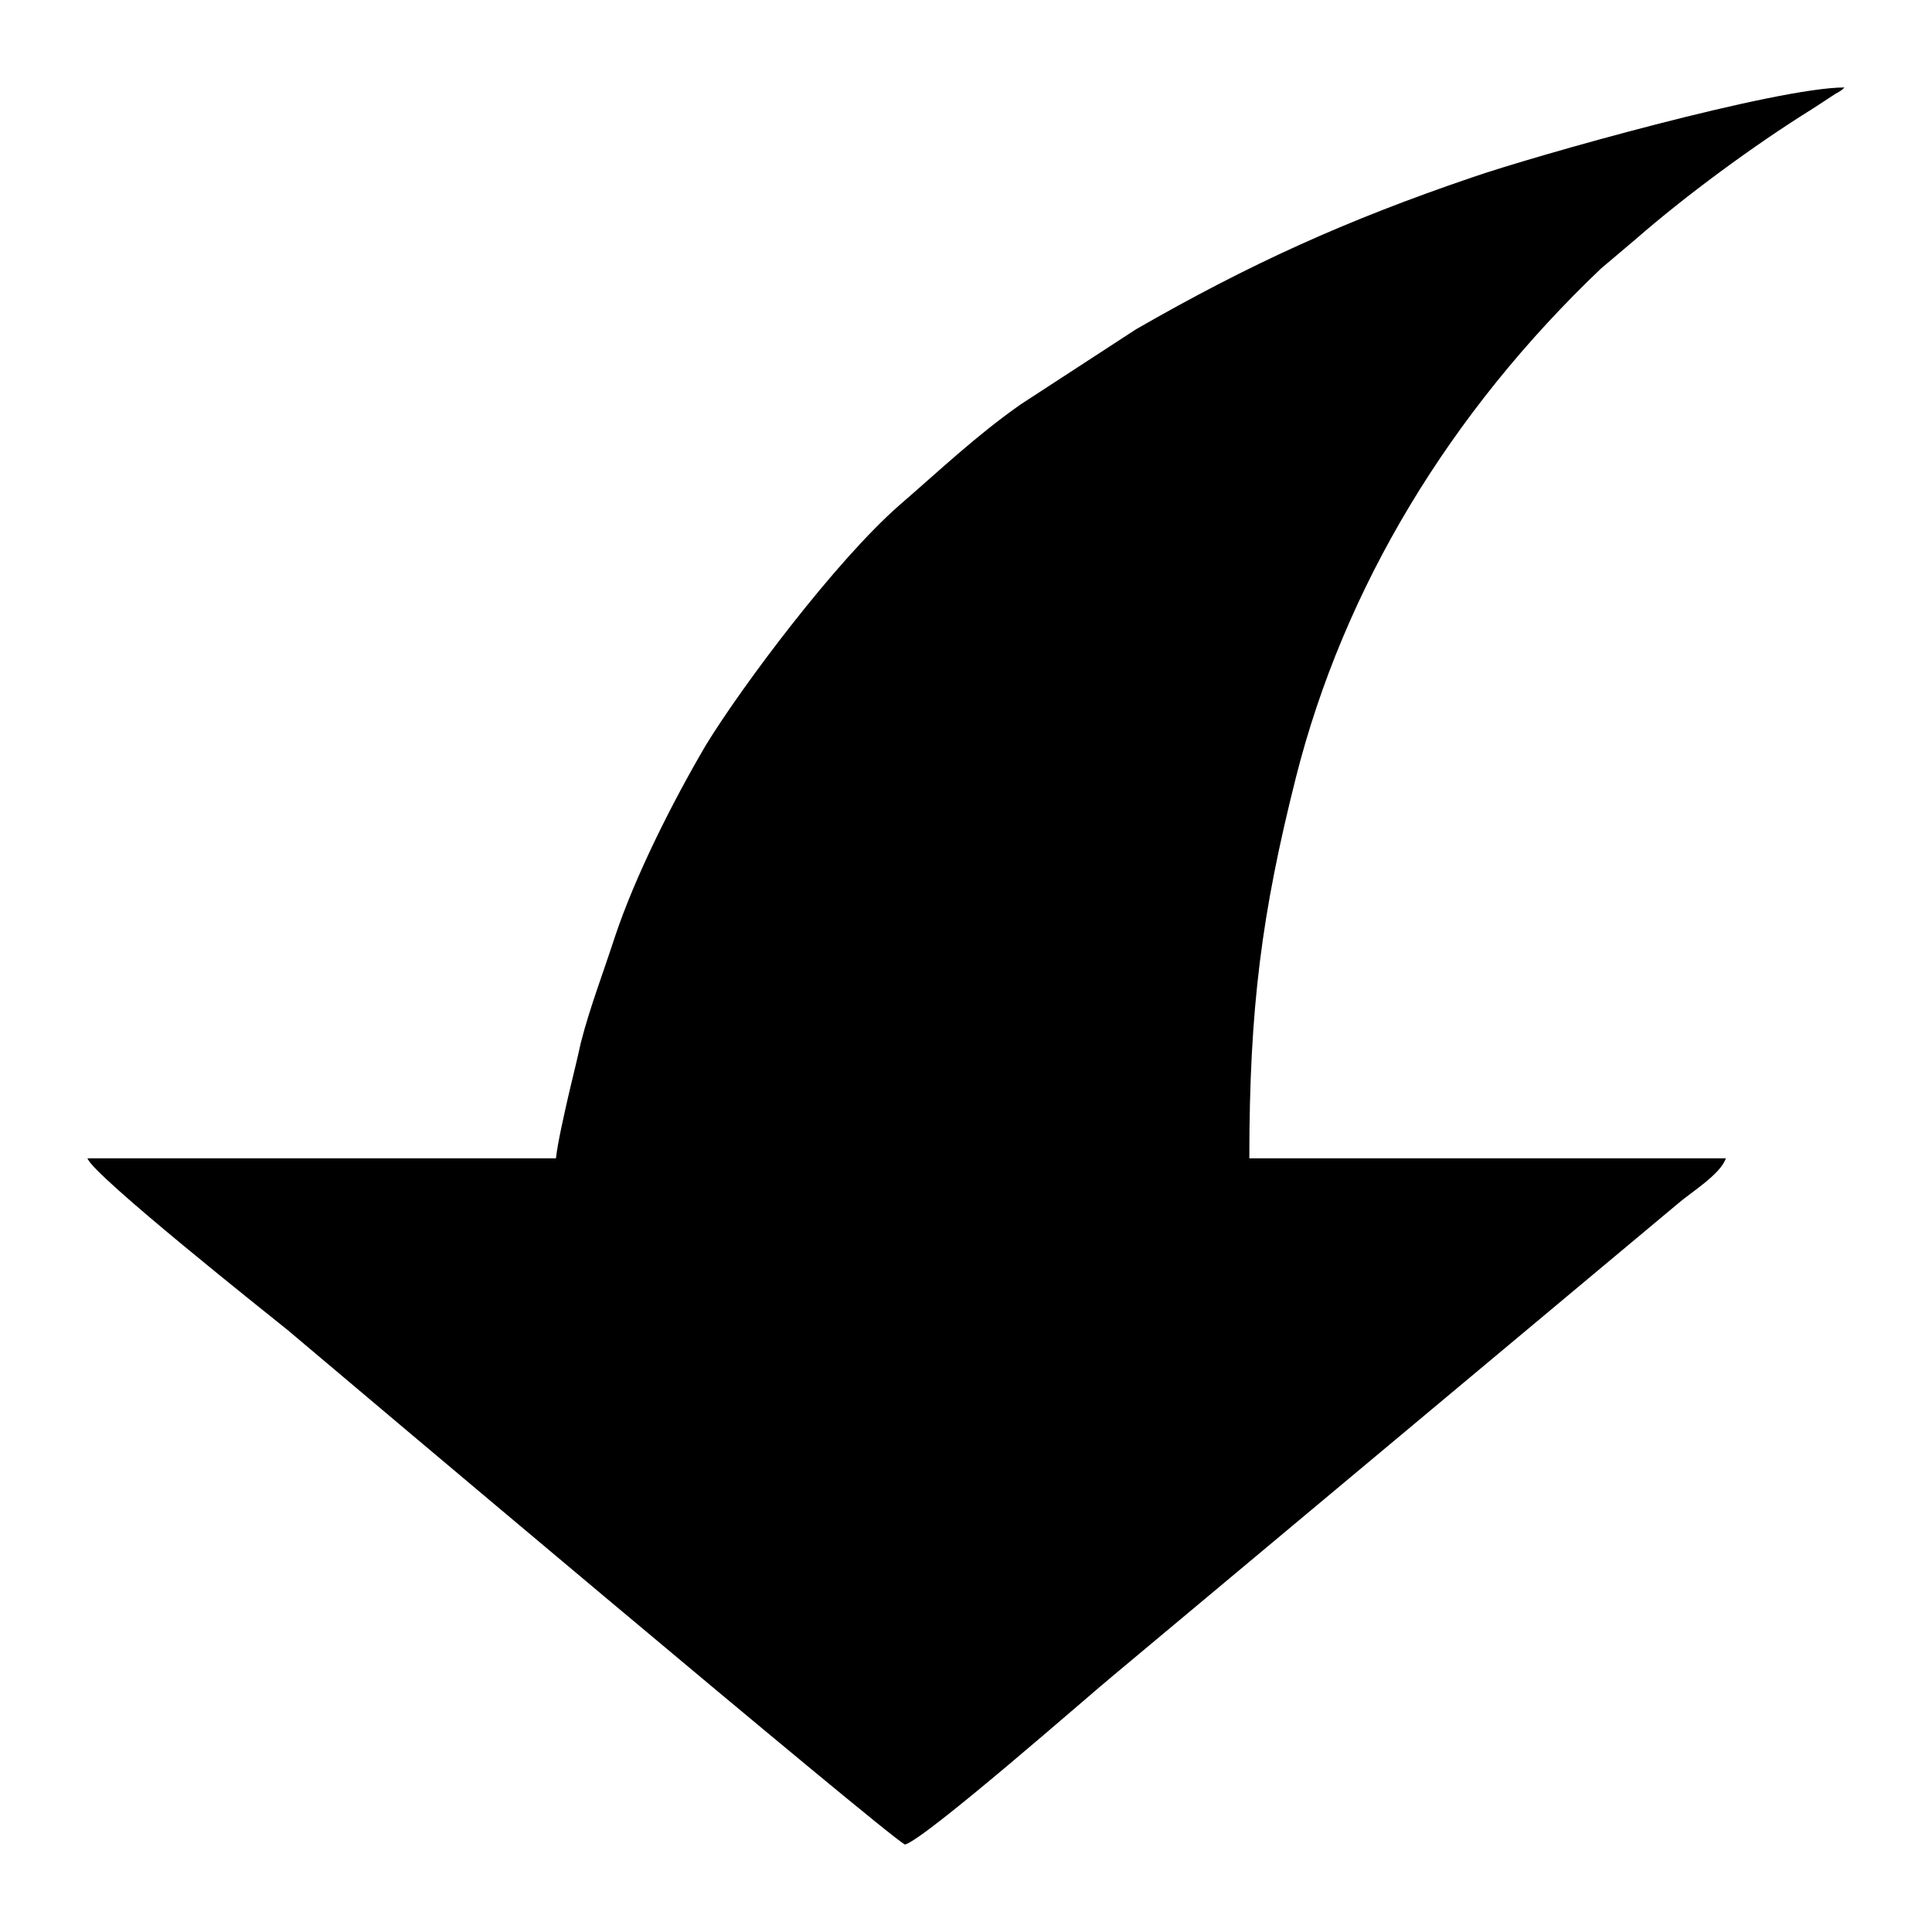 <?xml version="1.0" encoding="UTF-8"?>
<!DOCTYPE svg PUBLIC "-//W3C//DTD SVG 1.1//EN" "http://www.w3.org/Graphics/SVG/1.1/DTD/svg11.dtd">
<!-- Creator: CorelDRAW X7 -->
<svg xmlns="http://www.w3.org/2000/svg" xml:space="preserve" width="2.165in" height="2.165in" version="1.1" style="shape-rendering:geometricPrecision; text-rendering:geometricPrecision; image-rendering:optimizeQuality; fill-rule:evenodd; clip-rule:evenodd"
viewBox="0 0 2165 2165"
 xmlns:xlink="http://www.w3.org/1999/xlink">
 <defs>
  <style type="text/css">
   <![CDATA[
    .fil0 {fill:black}
   ]]>
  </style>
 </defs>
 <g id="Layer_x0020_1">
  <path class="fil0" d="M1014 2067c22,-5 212,-172 233,-189l633 -529c15,-13 48,-33 54,-51l-534 0c0,-169 14,-275 52,-426 54,-214 173,-410 342,-571l39 -33c55,-48 132,-105 198,-146l26 -17c4,-2 7,-4 10,-7 -76,0 -349,77 -418,101 -141,48 -249,97 -376,170l-129 84c-50,35 -92,75 -136,113 -71,62 -176,202 -217,269 -37,63 -79,146 -102,215 -13,40 -28,79 -38,118 -5,23 -10,42 -15,64 -4,18 -11,48 -13,66l-525 0c6,19 204,176 225,193 52,44 666,562 691,576z"/>
 </g>
</svg>
